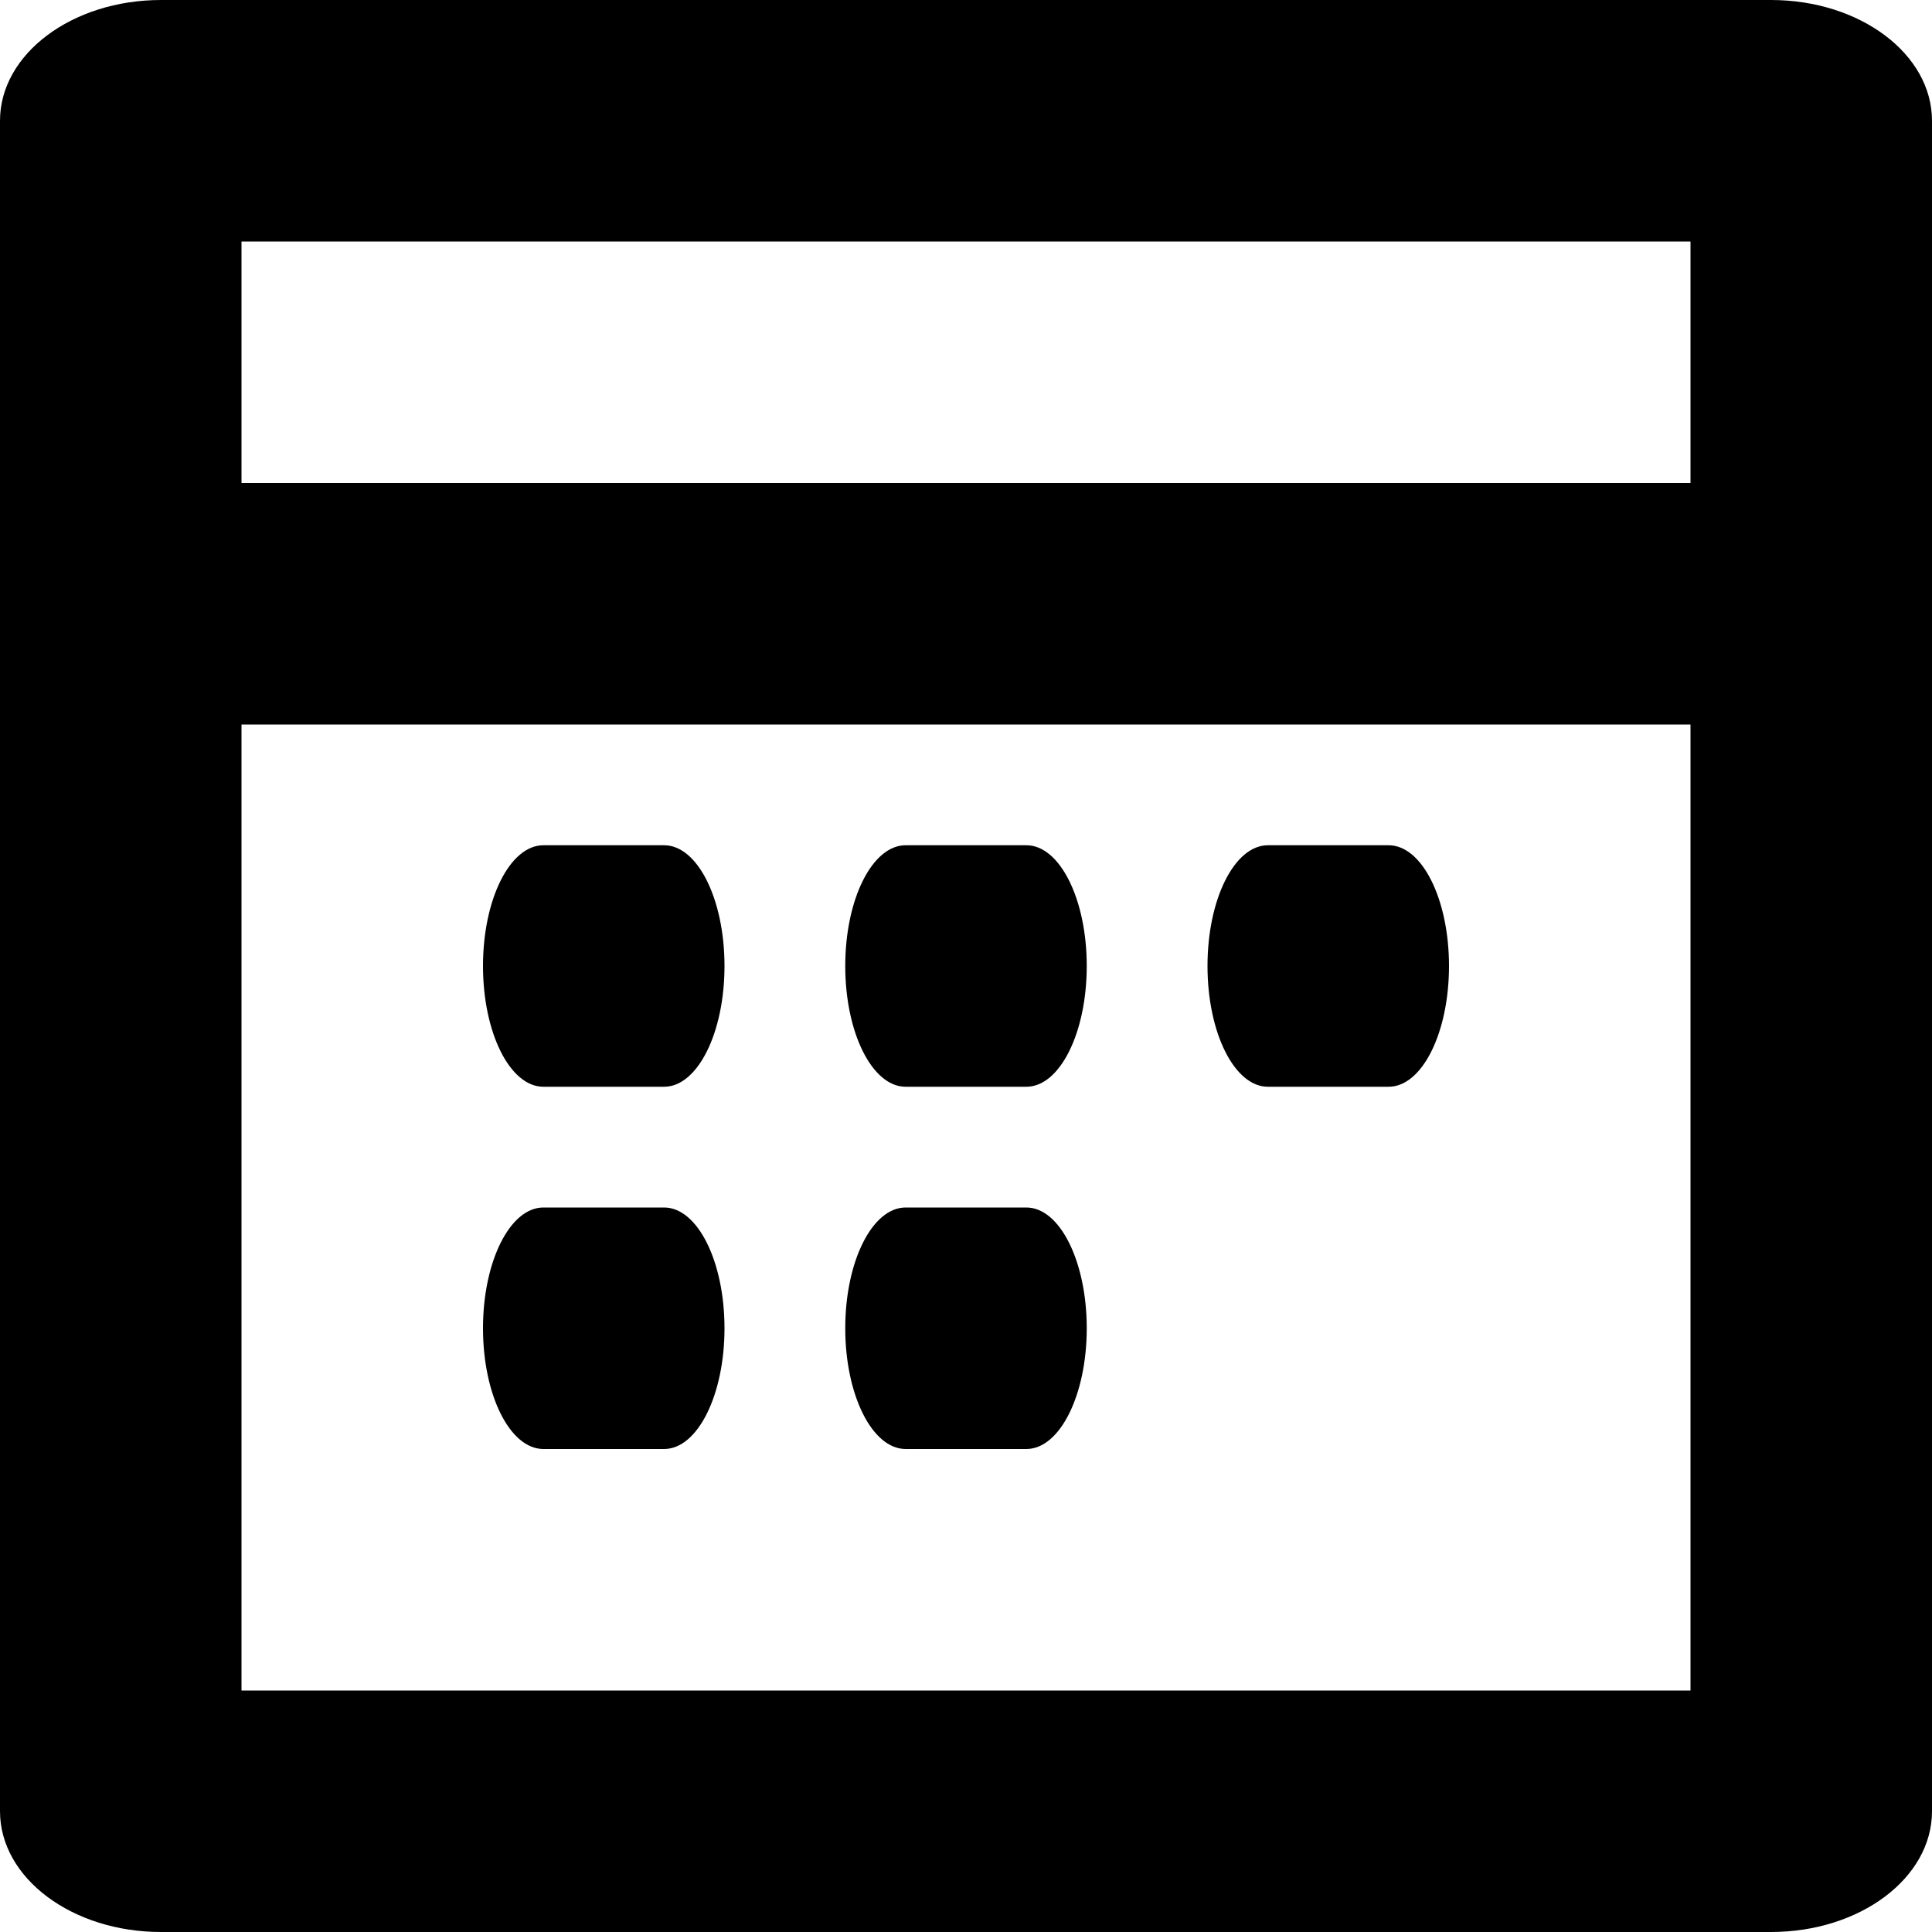 <svg width="16" height="16" viewBox="0 0 16 16" fill="none" xmlns="http://www.w3.org/2000/svg">
<g clip-path="url(#clip0)">
<path fill-rule="evenodd" clip-rule="evenodd" d="M2 4H14V2H2V4ZM2 14H14V6H2V14ZM14.667 0H1.333C0.597 0 0 0.447 0 1V15C0 15.553 0.597 16 1.333 16H14.667C15.404 16 16 15.553 16 15V1C16 0.447 15.404 0 14.667 0Z" fill="black"/>
<path fill-rule="evenodd" clip-rule="evenodd" d="M4.5 9H5.5C5.777 9 6 8.553 6 8C6 7.447 5.777 7 5.5 7H4.5C4.223 7 4 7.447 4 8C4 8.553 4.223 9 4.5 9Z" fill="black"/>
<path fill-rule="evenodd" clip-rule="evenodd" d="M7.5 9H8.5C8.777 9 9 8.553 9 8C9 7.447 8.777 7 8.5 7H7.5C7.223 7 7 7.447 7 8C7 8.553 7.223 9 7.5 9Z" fill="black"/>
<path fill-rule="evenodd" clip-rule="evenodd" d="M4.5 12H5.5C5.777 12 6 11.553 6 11C6 10.447 5.777 10 5.5 10H4.5C4.223 10 4 10.447 4 11C4 11.553 4.223 12 4.5 12Z" fill="black"/>
<path fill-rule="evenodd" clip-rule="evenodd" d="M7.5 12H8.5C8.777 12 9 11.553 9 11C9 10.447 8.777 10 8.5 10H7.5C7.223 10 7 10.447 7 11C7 11.553 7.223 12 7.5 12Z" fill="black"/>
<path fill-rule="evenodd" clip-rule="evenodd" d="M10.5 9H11.5C11.777 9 12 8.553 12 8C12 7.447 11.777 7 11.5 7H10.5C10.223 7 10 7.447 10 8C10 8.553 10.223 9 10.5 9Z" fill="black"/>
</g>
<defs>
<clipPath id="clip0">
<rect width="16" height="16" fill="white"/>
</clipPath>
</defs>
</svg>

